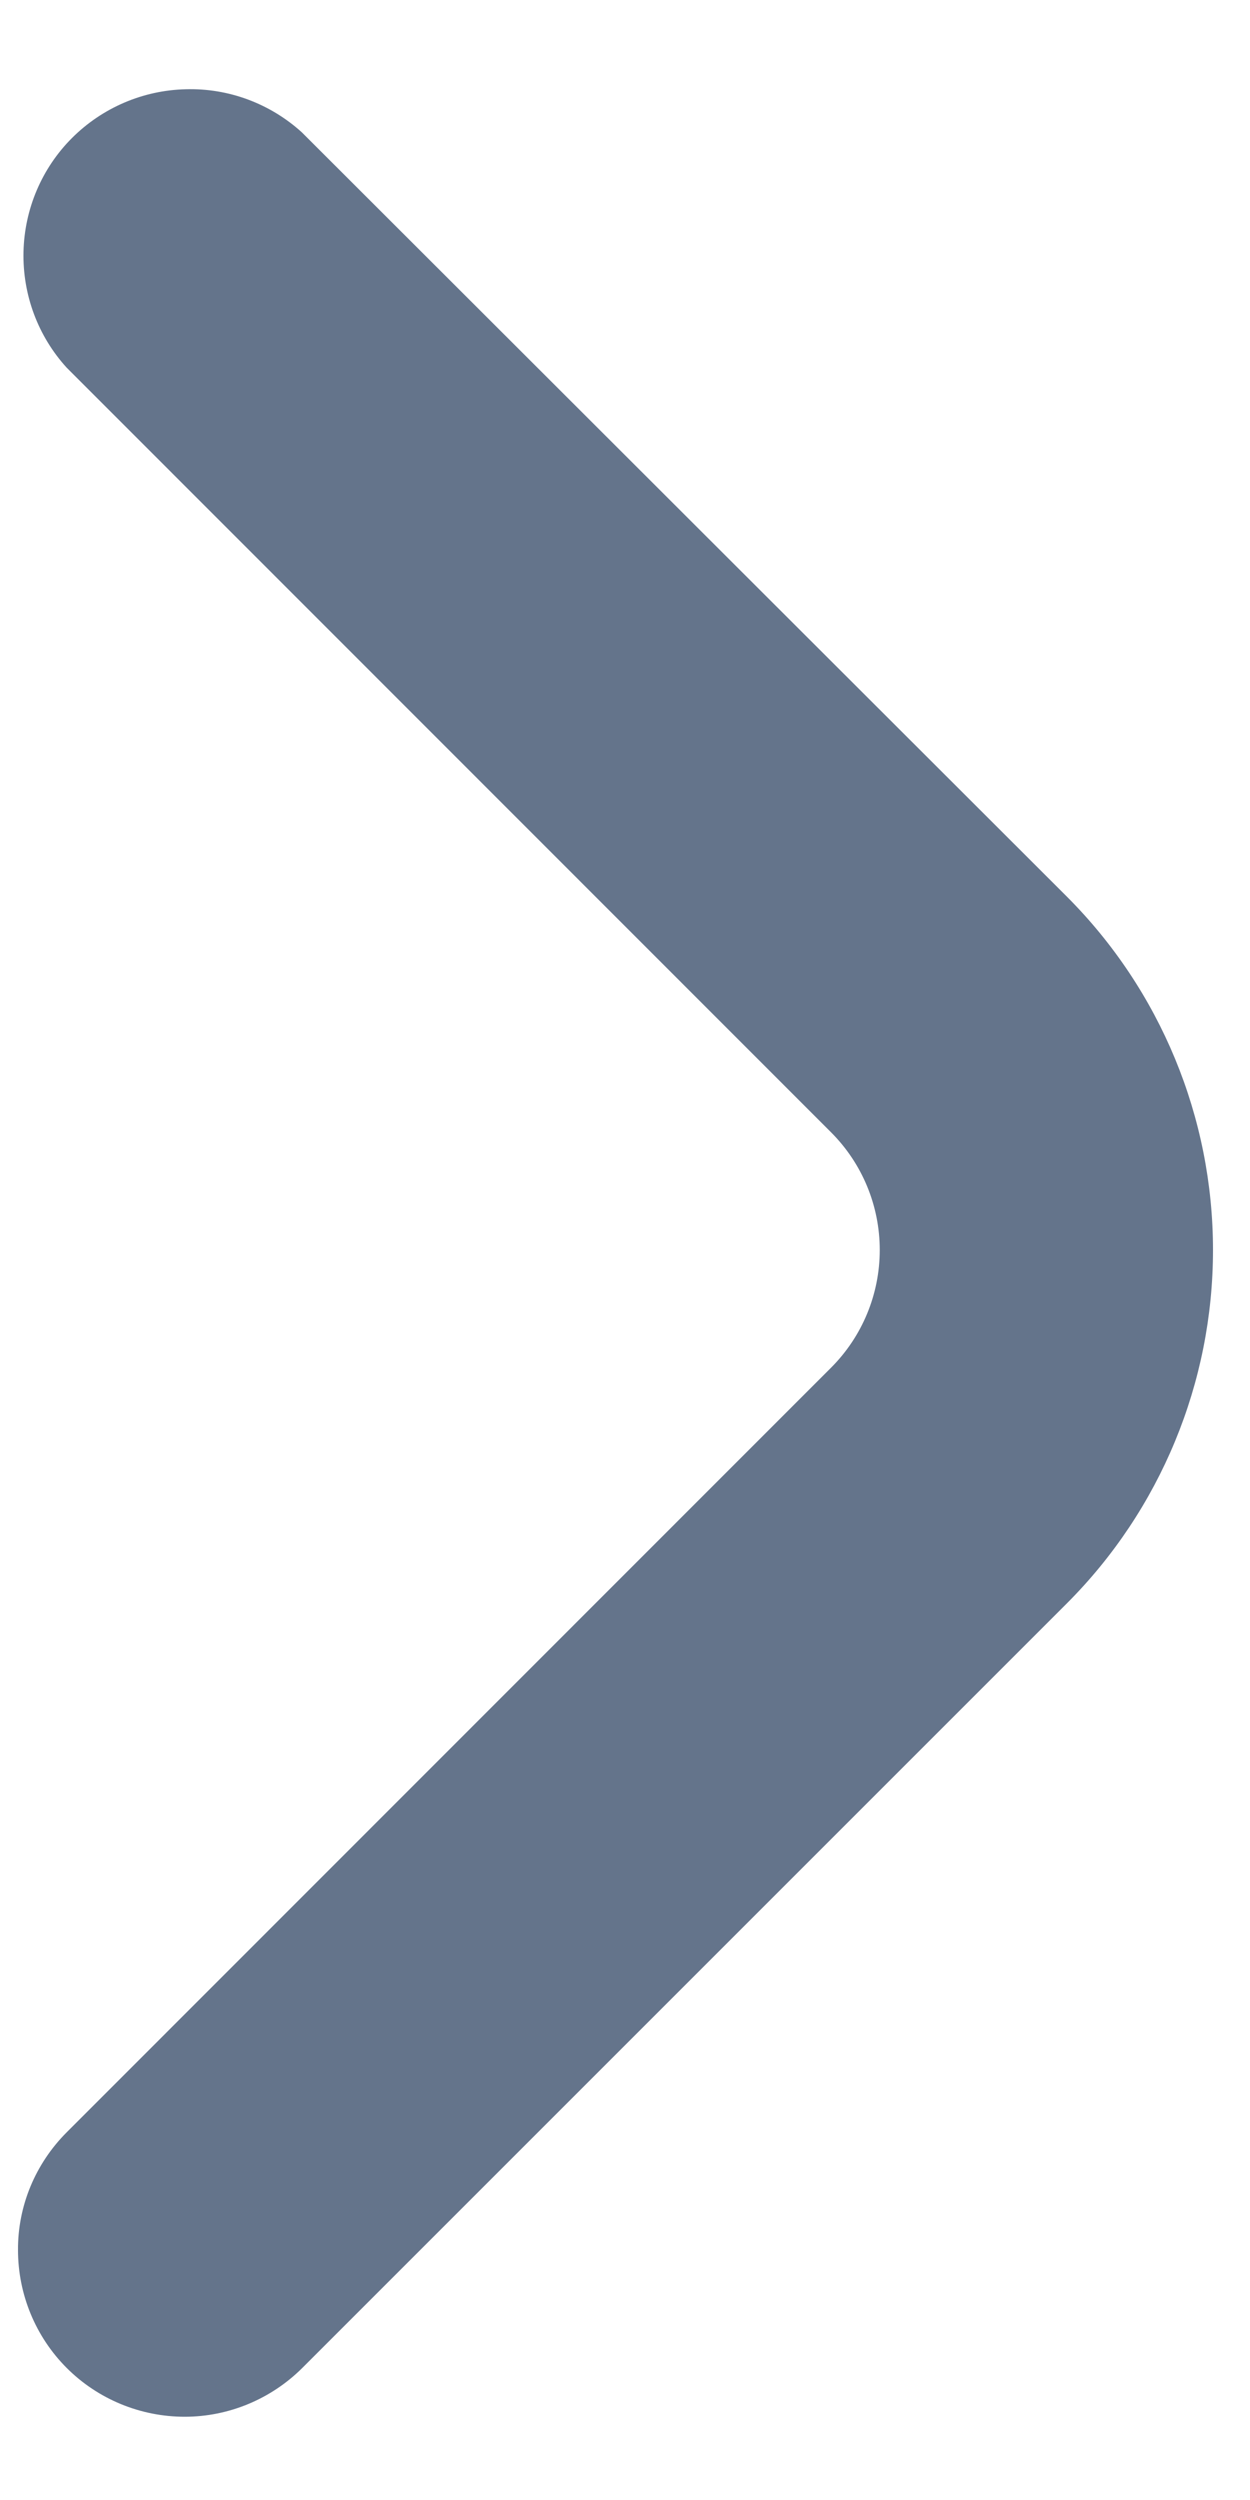 <svg width="5" height="10" viewBox="0 0 5 10" fill="none" xmlns="http://www.w3.org/2000/svg">
    <path d="M4.267 3.586L1.207 0.529C1.08 0.414 0.914 0.352 0.743 0.357C0.572 0.361 0.409 0.431 0.288 0.552C0.167 0.673 0.098 0.836 0.094 1.007C0.09 1.179 0.152 1.345 0.267 1.471L3.324 4.529C3.449 4.654 3.519 4.823 3.519 5C3.519 5.177 3.449 5.346 3.324 5.471L0.267 8.529C0.142 8.654 0.071 8.823 0.072 9C0.072 9.177 0.142 9.347 0.267 9.472C0.392 9.597 0.562 9.667 0.739 9.667C0.915 9.667 1.085 9.596 1.21 9.471L4.267 6.414C4.642 6.039 4.852 5.53 4.852 5C4.852 4.47 4.642 3.961 4.267 3.586Z" fill="#64748B"/>
</svg>